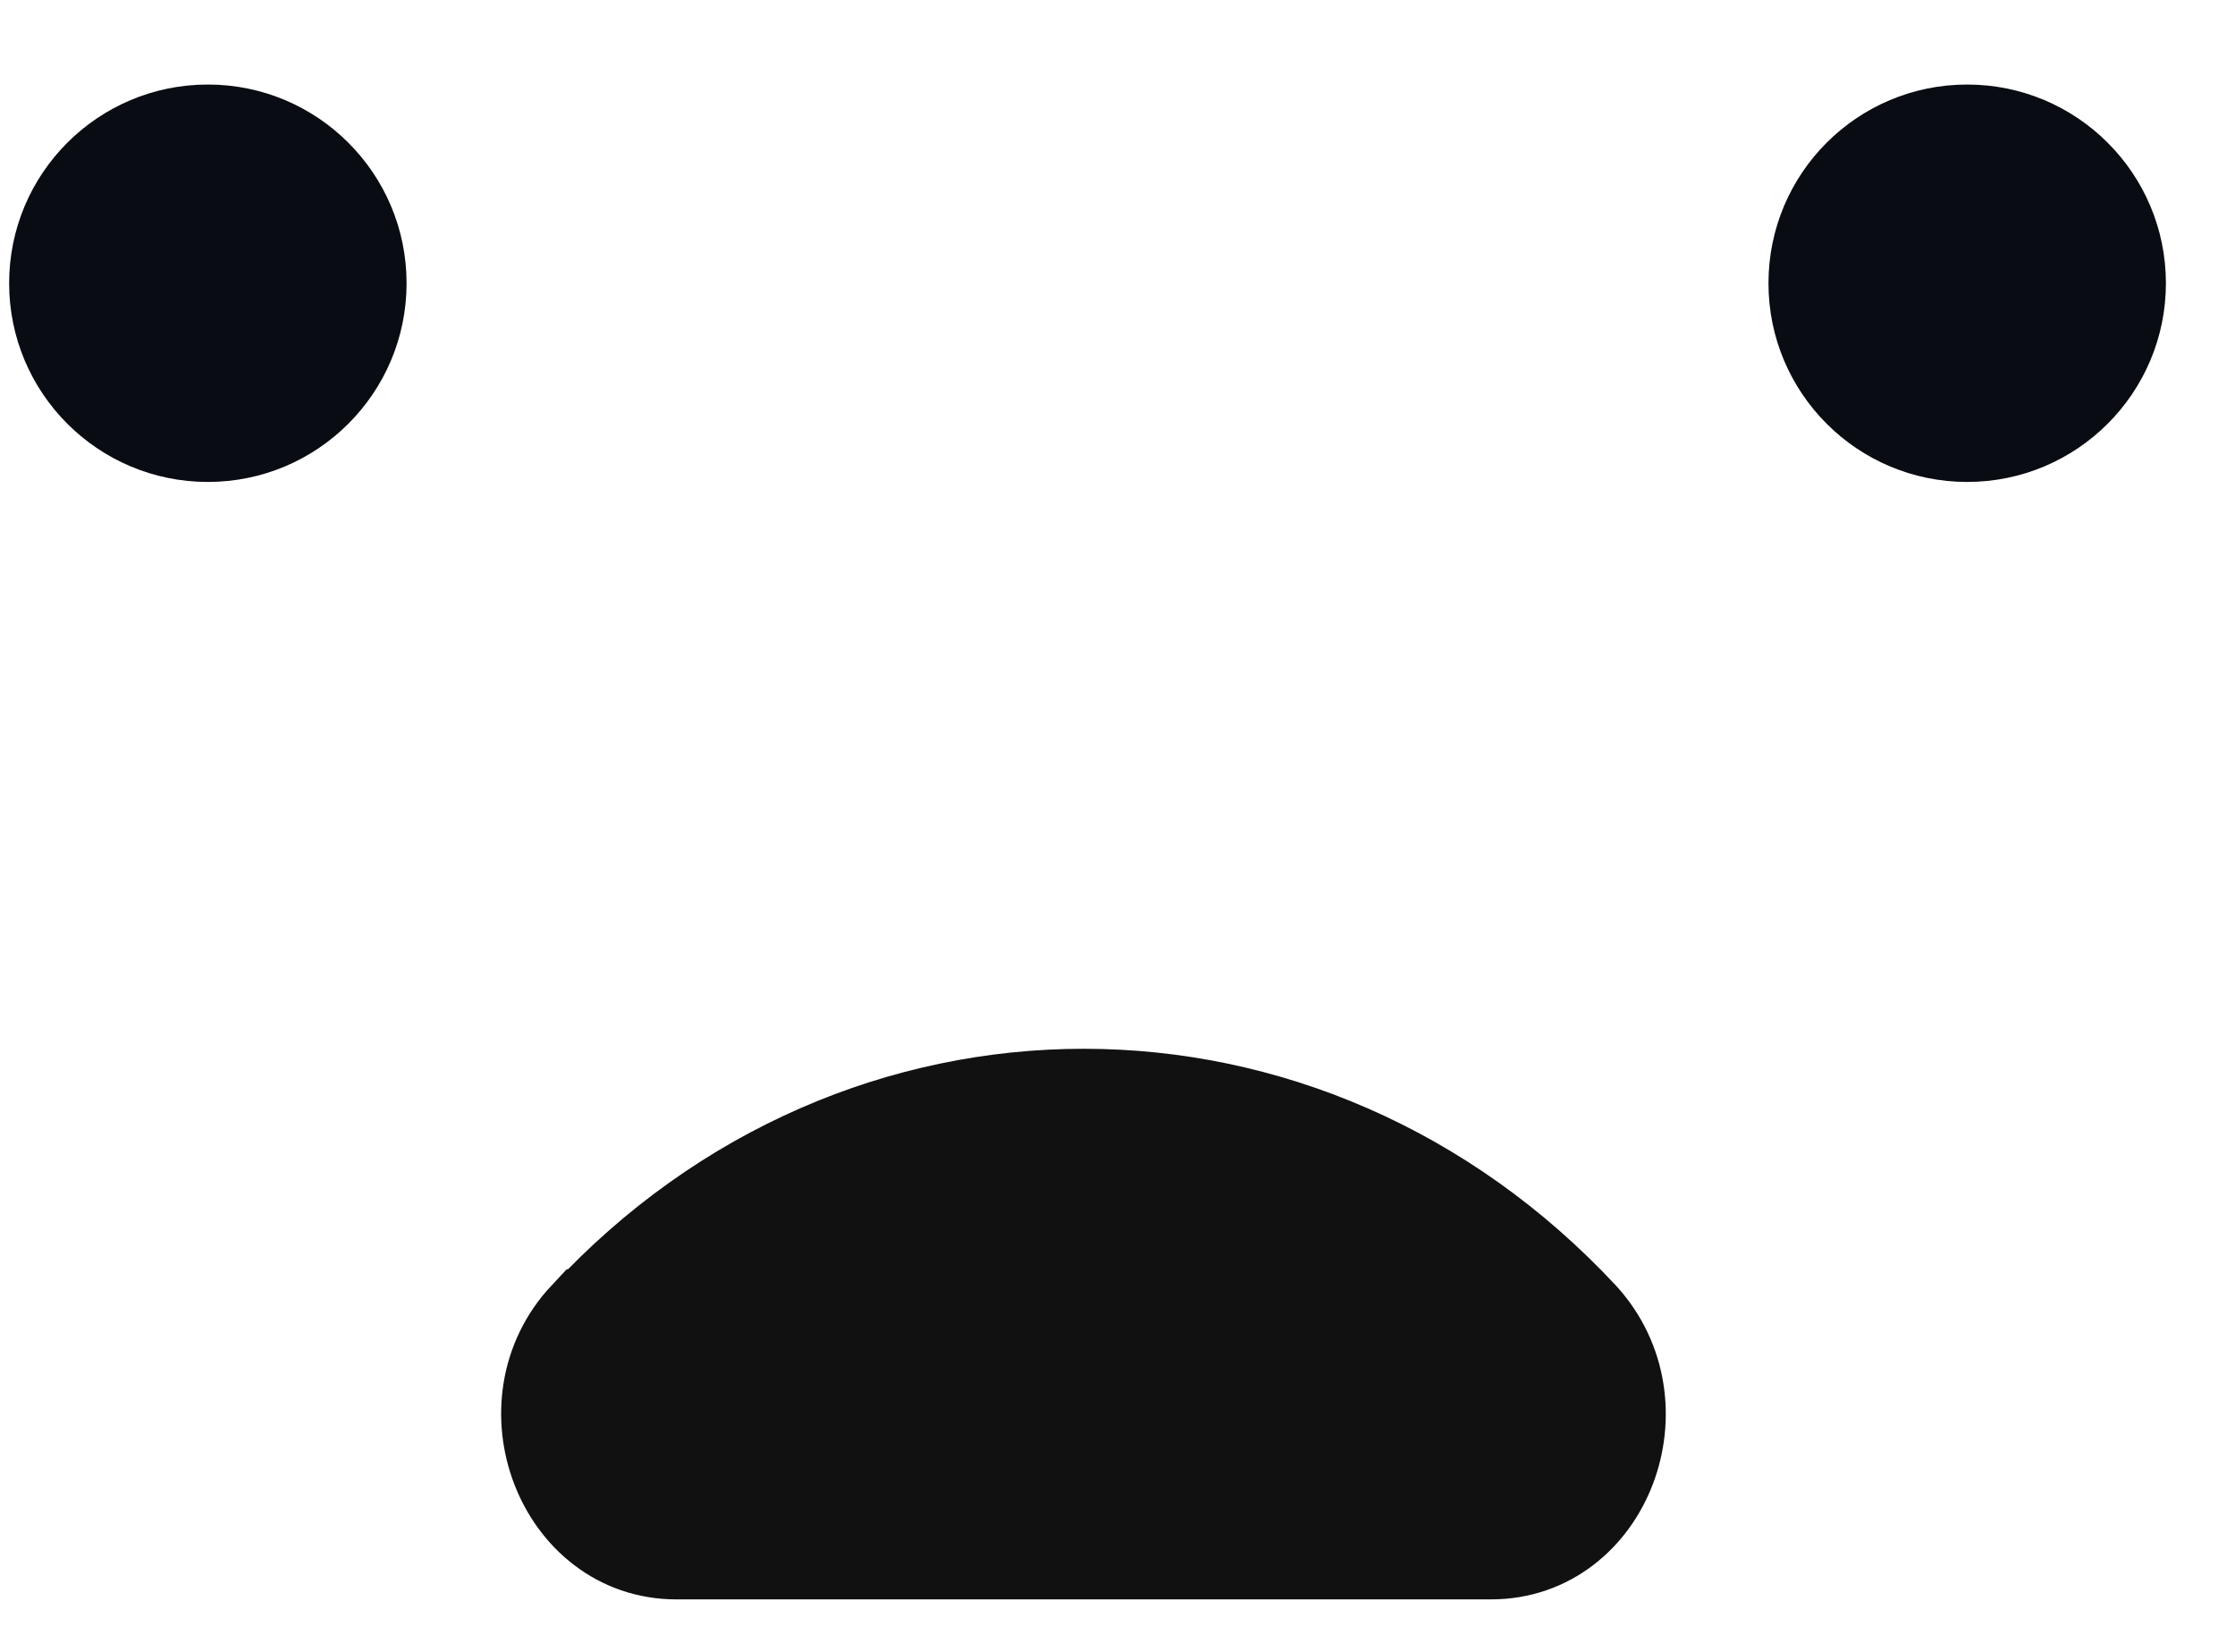 <svg width="23" height="17" viewBox="0 0 23 17" fill="none" xmlns="http://www.w3.org/2000/svg">
<path d="M6.059 13.588C5.254 14.448 5.825 15.935 6.958 15.935H15.346C16.479 15.935 17.04 14.458 16.245 13.588C13.427 10.562 8.877 10.562 6.069 13.588H6.059Z" fill="#111111" stroke="#111111" stroke-width="1.05" stroke-miterlimit="10"/>
<path d="M0.094 2.915C0.094 4.044 1.009 4.96 2.139 4.96C3.268 4.96 4.184 4.044 4.184 2.915C4.184 1.785 3.268 0.87 2.139 0.87C1.009 0.87 0.094 1.785 0.094 2.915Z" fill="#090C12"/>
<path d="M18.199 2.915C18.199 4.044 19.114 4.96 20.244 4.96C21.373 4.96 22.289 4.044 22.289 2.915C22.289 1.785 21.373 0.87 20.244 0.87C19.114 0.87 18.199 1.785 18.199 2.915Z" fill="#090C12"/>
</svg>
